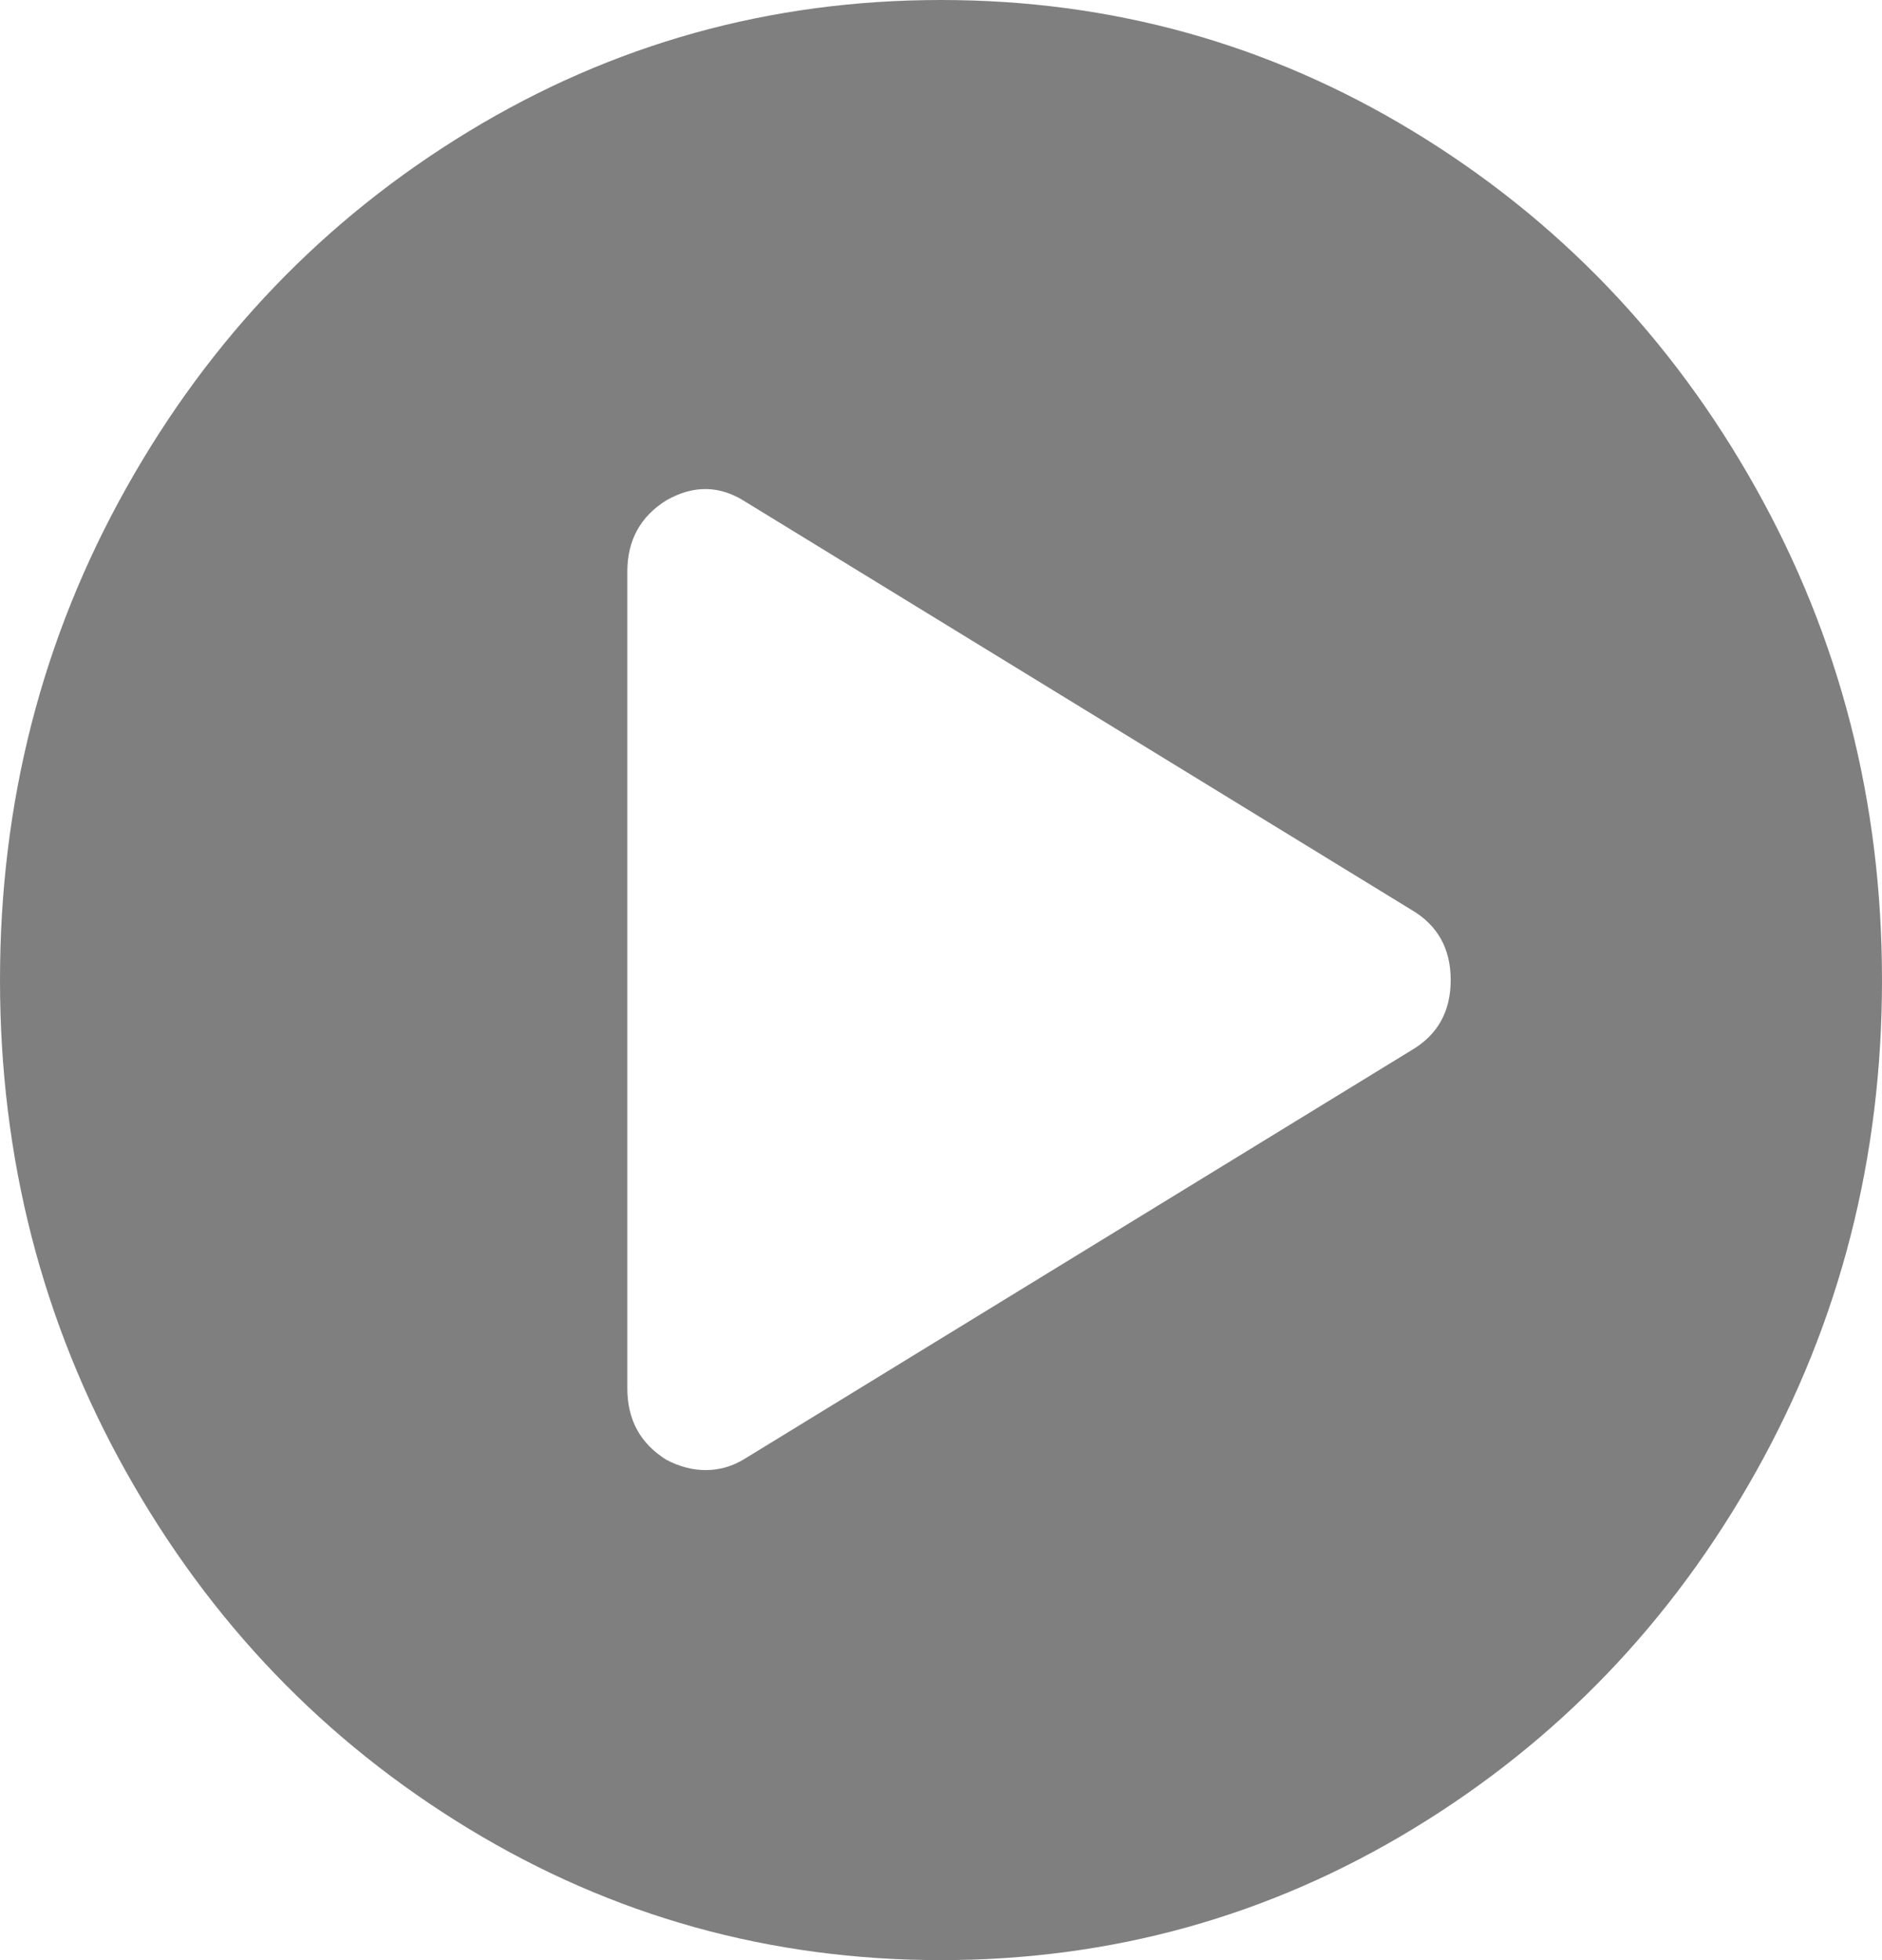 ﻿<?xml version="1.0" encoding="utf-8"?>
<svg version="1.1" xmlns:xlink="http://www.w3.org/1999/xlink" width="24px" height="25px" xmlns="http://www.w3.org/2000/svg">
  <g transform="matrix(1 0 0 1 -341 -241 )">
    <path d="M 5.977 1.676  C 7.815 0.559  9.823 0  12 0  C 14.177 0  16.185 0.559  18.023 1.676  C 19.862 2.794  21.318 4.31  22.391 6.226  C 23.464 8.141  24 10.232  24 12.5  C 24 14.768  23.464 16.859  22.391 18.774  C 21.318 20.69  19.862 22.206  18.023 23.324  C 16.185 24.441  14.177 25  12 25  C 9.823 25  7.815 24.441  5.977 23.324  C 4.138 22.206  2.682 20.69  1.609 18.774  C 0.536 16.859  0 14.768  0 12.5  C 0 10.232  0.536 8.141  1.609 6.226  C 2.682 4.31  4.138 2.794  5.977 1.676  Z M 9.5 18.604  L 18 13.395  C 18.333 13.2  18.5 12.901  18.5 12.5  C 18.5 12.099  18.333 11.8  18 11.605  L 9.5 6.396  C 9.177 6.19  8.844 6.185  8.5 6.38  C 8.167 6.586  8 6.89  8 7.292  L 8 17.708  C 8 18.11  8.167 18.414  8.5 18.62  C 8.667 18.707  8.833 18.75  9 18.75  C 9.177 18.75  9.344 18.701  9.5 18.604  Z " fill-rule="nonzero" fill="#7f7f7f" stroke="none" transform="matrix(1 0 0 1 341 241 )" />
  </g>
</svg>